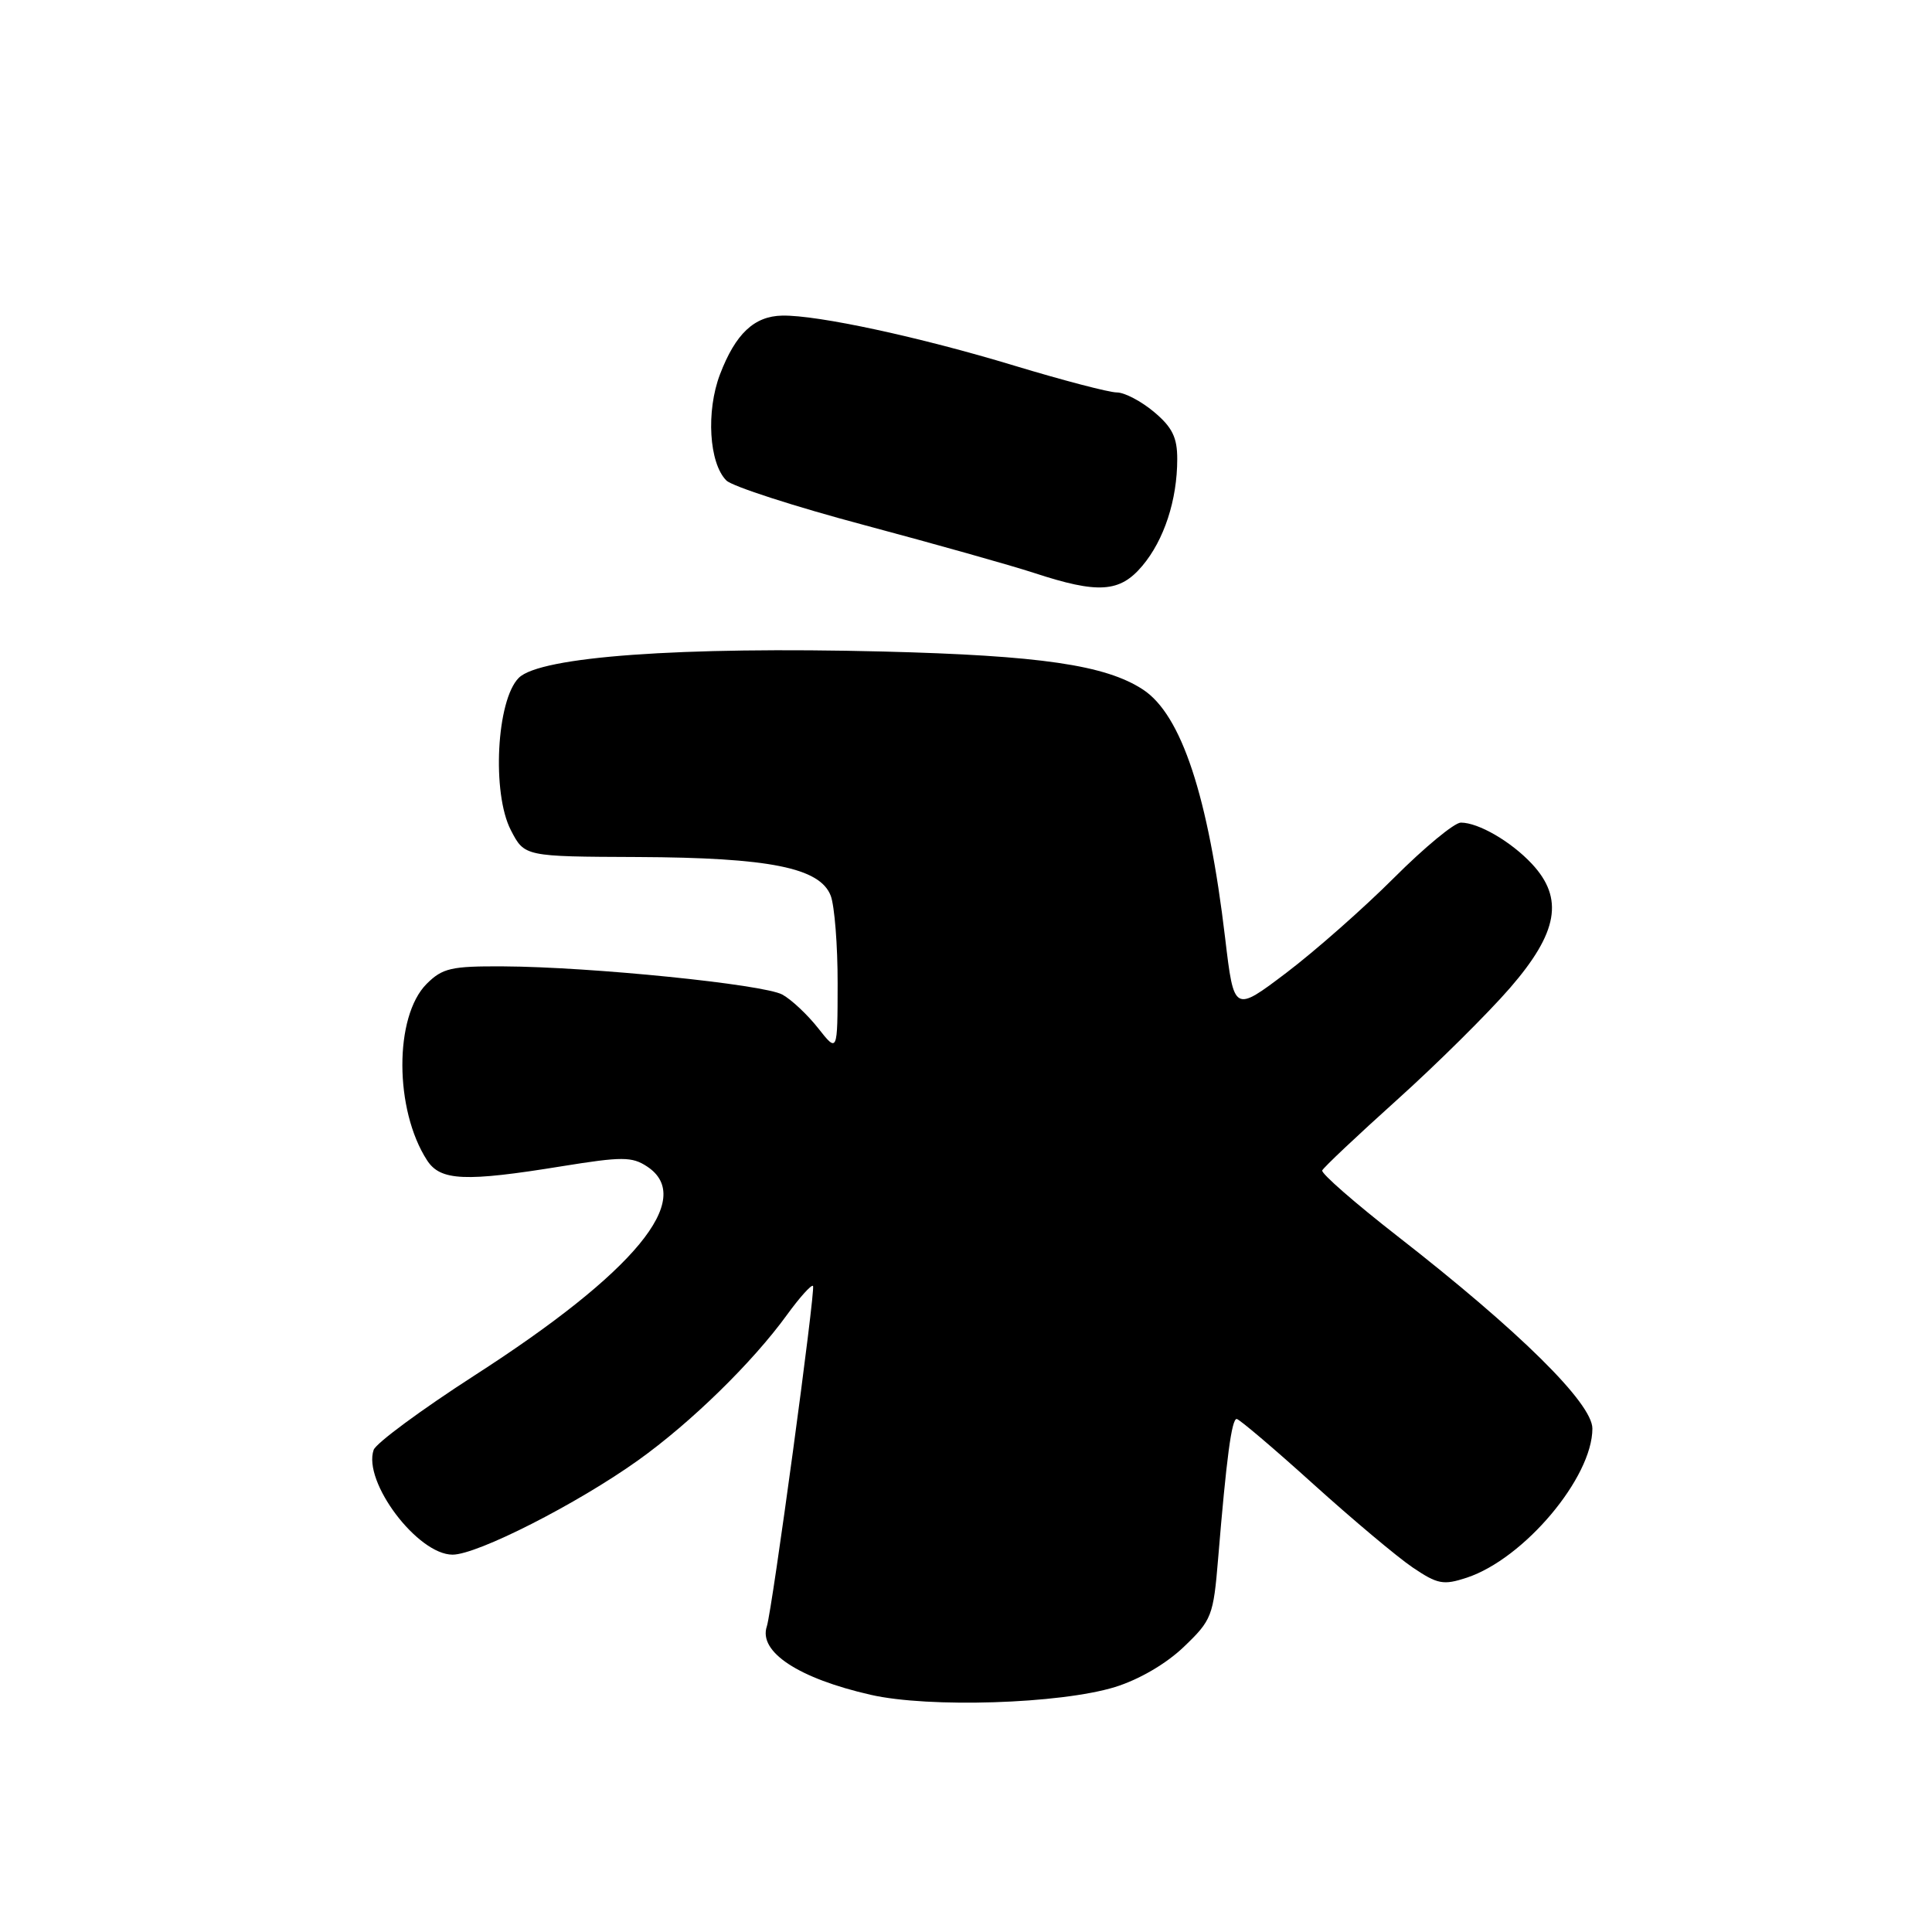 <?xml version="1.0" encoding="UTF-8" standalone="no"?>
<!DOCTYPE svg PUBLIC "-//W3C//DTD SVG 1.1//EN" "http://www.w3.org/Graphics/SVG/1.1/DTD/svg11.dtd" >
<svg xmlns="http://www.w3.org/2000/svg" xmlns:xlink="http://www.w3.org/1999/xlink" version="1.1" viewBox="0 0 256 256">
 <g >
 <path fill="currentColor"
d=" M 147.75 223.54 C 150.92 222.56 154.53 220.46 156.87 218.21 C 160.57 214.67 160.78 214.13 161.41 206.50 C 162.51 193.19 163.20 188.00 163.87 188.02 C 164.21 188.04 168.78 191.91 174.00 196.63 C 179.22 201.34 185.16 206.33 187.19 207.70 C 190.49 209.93 191.26 210.07 194.36 209.05 C 201.94 206.54 211.00 195.79 211.00 189.29 C 211.00 185.94 201.32 176.38 185.20 163.82 C 179.54 159.41 175.04 155.48 175.20 155.09 C 175.37 154.70 179.82 150.50 185.11 145.74 C 190.39 140.99 197.13 134.31 200.09 130.90 C 206.46 123.55 207.25 119.03 202.98 114.46 C 200.21 111.50 195.90 109.00 193.57 109.00 C 192.72 109.00 188.74 112.29 184.72 116.31 C 180.70 120.33 174.28 125.99 170.46 128.89 C 163.51 134.15 163.51 134.15 162.34 124.32 C 160.11 105.51 156.55 94.71 151.45 91.37 C 146.48 88.12 137.88 86.86 117.00 86.33 C 90.18 85.66 71.56 87.00 68.74 89.82 C 65.79 92.77 65.15 105.09 67.69 110.00 C 69.50 113.50 69.50 113.50 84.50 113.56 C 101.98 113.64 108.66 114.98 110.08 118.70 C 110.58 120.04 111.00 125.26 110.99 130.32 C 110.98 139.50 110.98 139.50 108.41 136.24 C 107.00 134.45 104.87 132.45 103.67 131.79 C 101.19 130.43 78.33 128.11 66.70 128.05 C 59.80 128.01 58.64 128.27 56.53 130.37 C 52.22 134.69 52.25 147.05 56.59 153.75 C 58.36 156.48 61.62 156.62 74.48 154.53 C 82.40 153.25 83.74 153.25 85.73 154.56 C 92.21 158.80 84.15 168.56 62.88 182.25 C 55.84 186.79 49.82 191.23 49.51 192.12 C 48.05 196.34 55.33 206.00 59.97 206.00 C 63.24 206.00 76.46 199.28 84.55 193.50 C 91.54 188.51 99.69 180.55 104.26 174.25 C 105.95 171.92 107.51 170.18 107.73 170.39 C 108.10 170.76 102.31 213.40 101.61 215.50 C 100.47 218.88 105.80 222.39 115.37 224.57 C 123.08 226.33 140.48 225.78 147.75 223.54 Z  M 151.37 74.97 C 154.25 71.55 155.99 66.25 155.99 60.84 C 156.00 57.97 155.33 56.61 152.92 54.59 C 151.23 53.17 149.01 52.00 147.98 52.00 C 146.96 52.00 140.85 50.40 134.40 48.45 C 121.91 44.66 108.33 41.73 103.65 41.82 C 99.93 41.89 97.46 44.22 95.40 49.61 C 93.54 54.50 93.95 61.38 96.25 63.67 C 97.02 64.44 105.26 67.11 114.57 69.59 C 123.88 72.08 133.97 74.92 137.00 75.91 C 145.52 78.71 148.39 78.52 151.37 74.97 Z "/>
</g>
</svg>